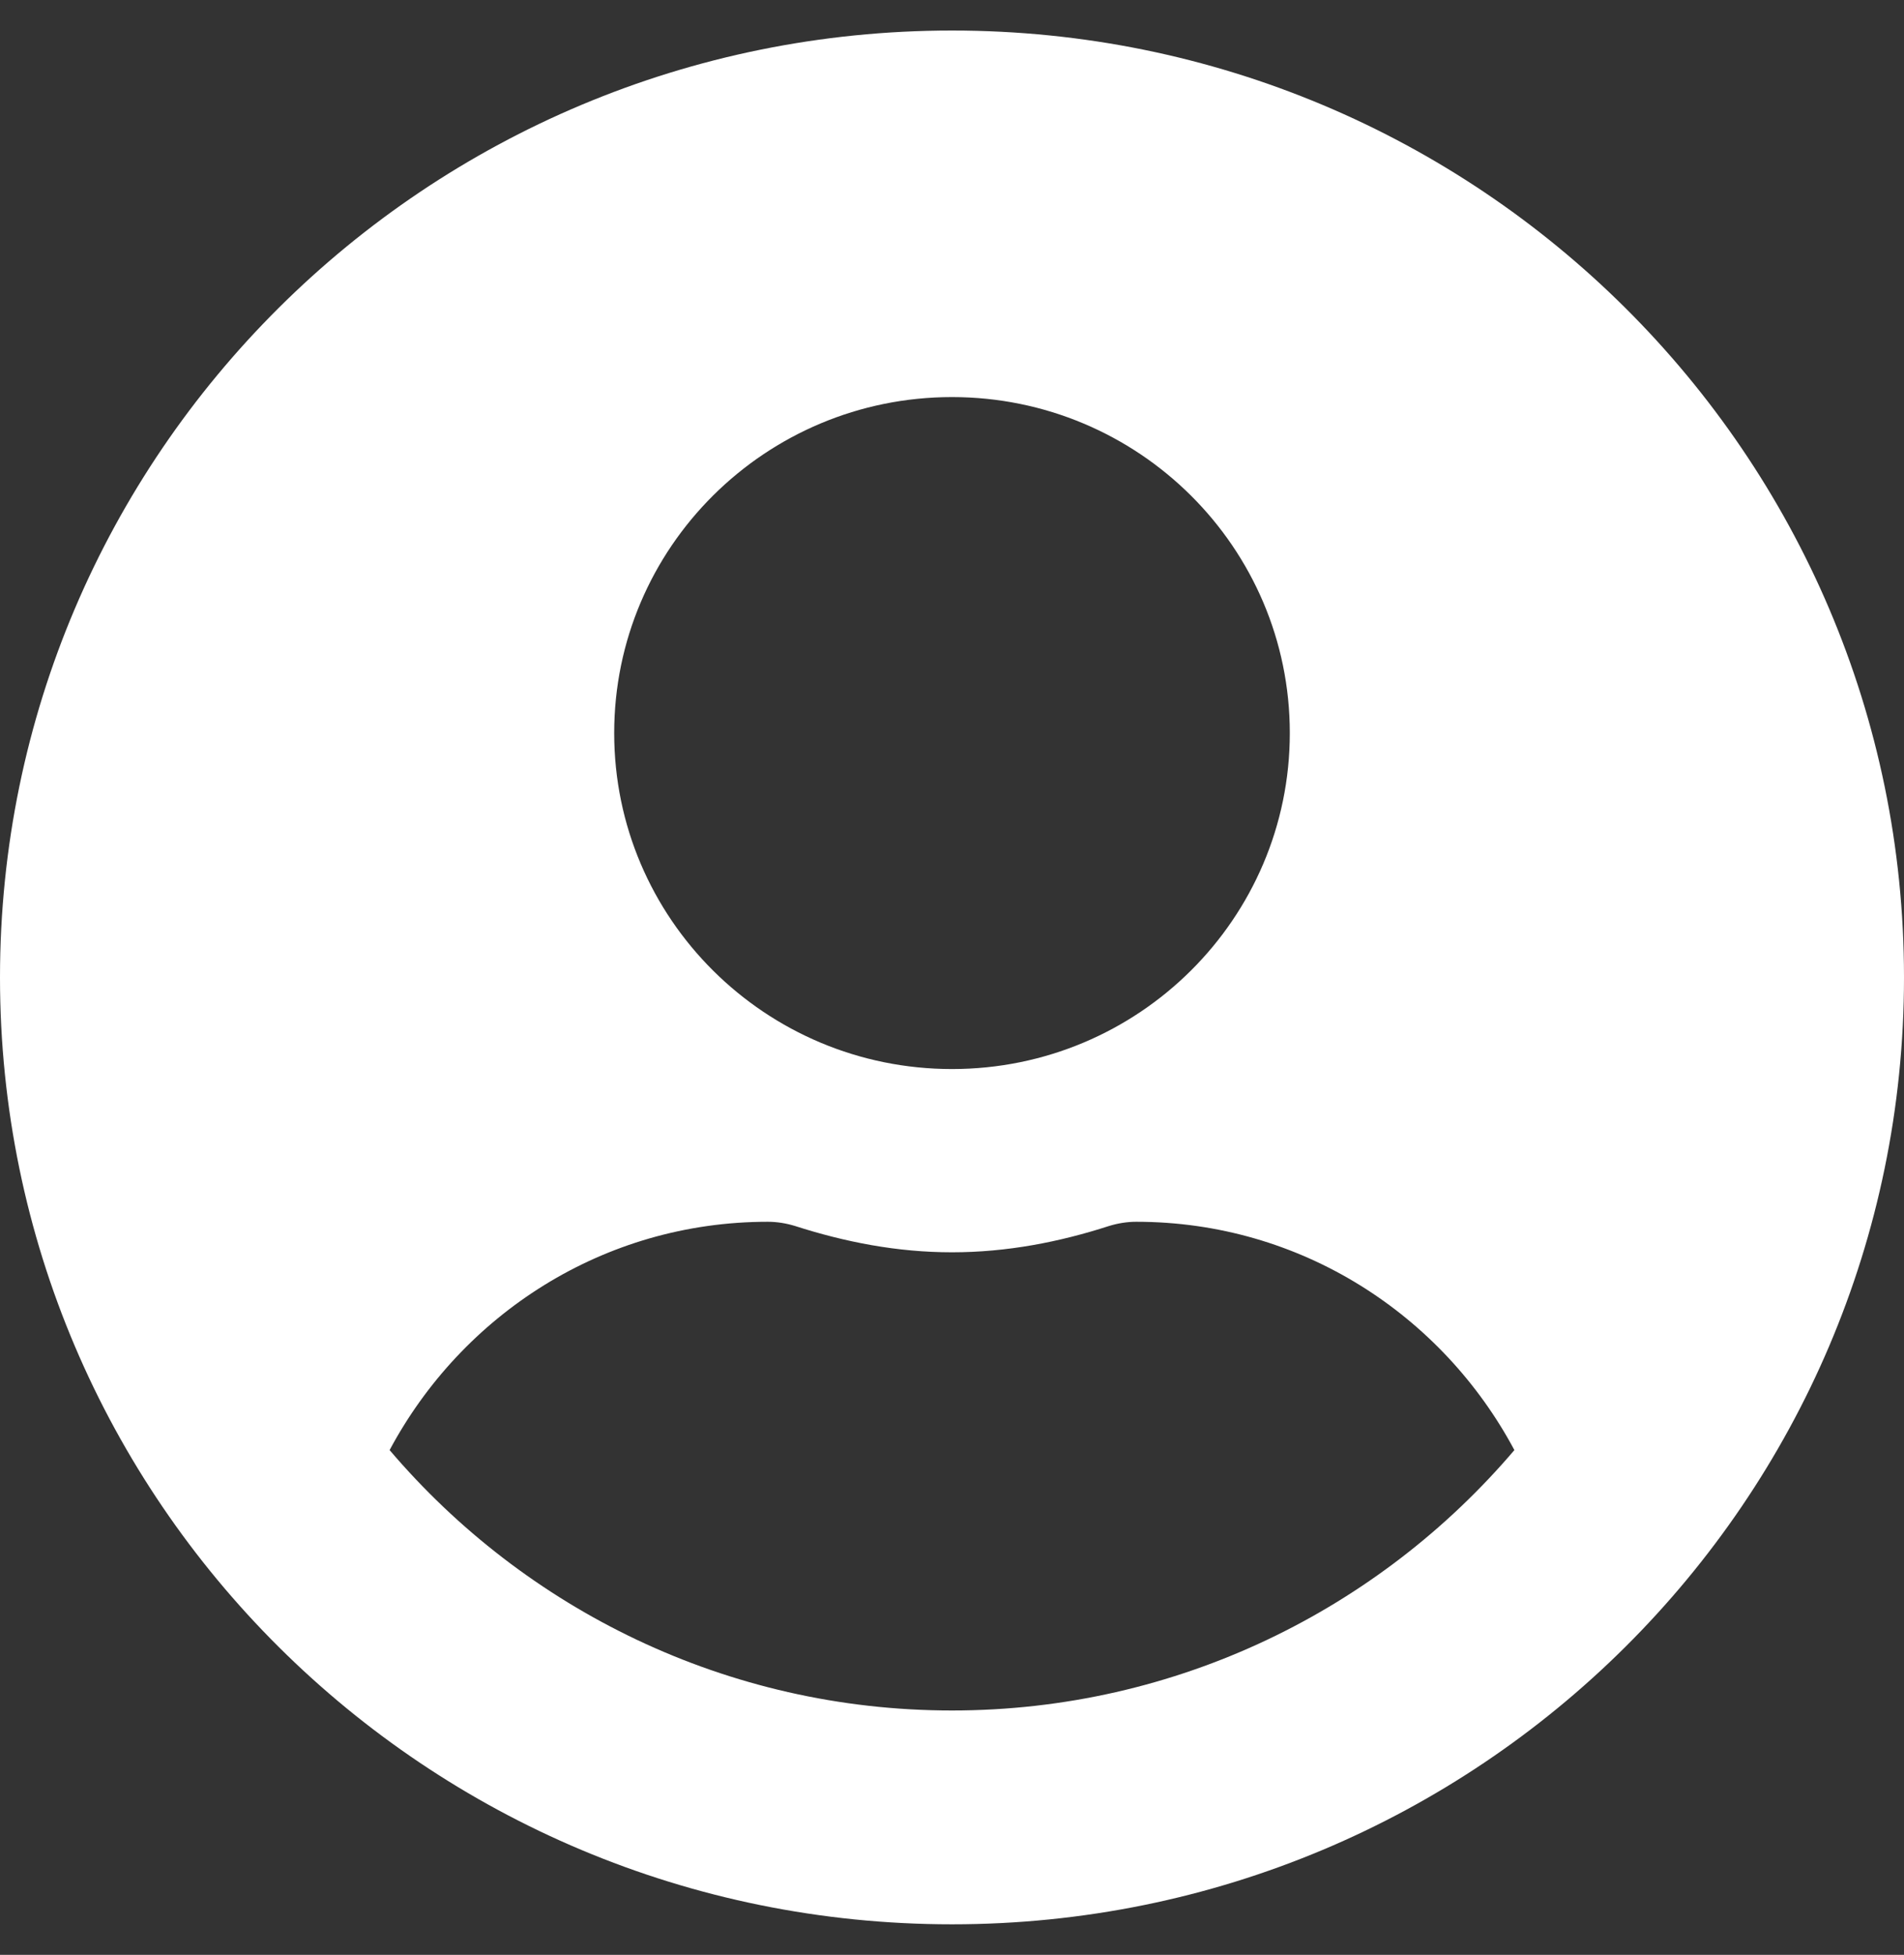 <svg width="38" height="39" viewBox="0 0 38 39" fill="none" xmlns="http://www.w3.org/2000/svg">
<rect x="0" y="0" width="38" height="39" fill="#333333" stroke="none"/>
<path d="M19 0.609C8.504 0.609 0 9.064 0 19.5C0 29.936 8.504 38.391 19 38.391C29.496 38.391 38 29.936 38 19.5C38 9.064 29.496 0.609 19 0.609ZM19 7.922C22.723 7.922 25.742 10.923 25.742 14.625C25.742 18.327 22.723 21.328 19 21.328C15.277 21.328 12.258 18.327 12.258 14.625C12.258 10.923 15.277 7.922 19 7.922ZM19 34.125C14.503 34.125 10.473 32.099 7.776 28.93C9.217 26.234 12.036 24.375 15.323 24.375C15.507 24.375 15.69 24.405 15.867 24.459C16.863 24.779 17.904 24.984 19 24.984C20.096 24.984 21.145 24.779 22.134 24.459C22.31 24.405 22.494 24.375 22.677 24.375C25.964 24.375 28.784 26.234 30.224 28.93C27.527 32.099 23.497 34.125 19 34.125Z" fill="white"/>
</svg>
